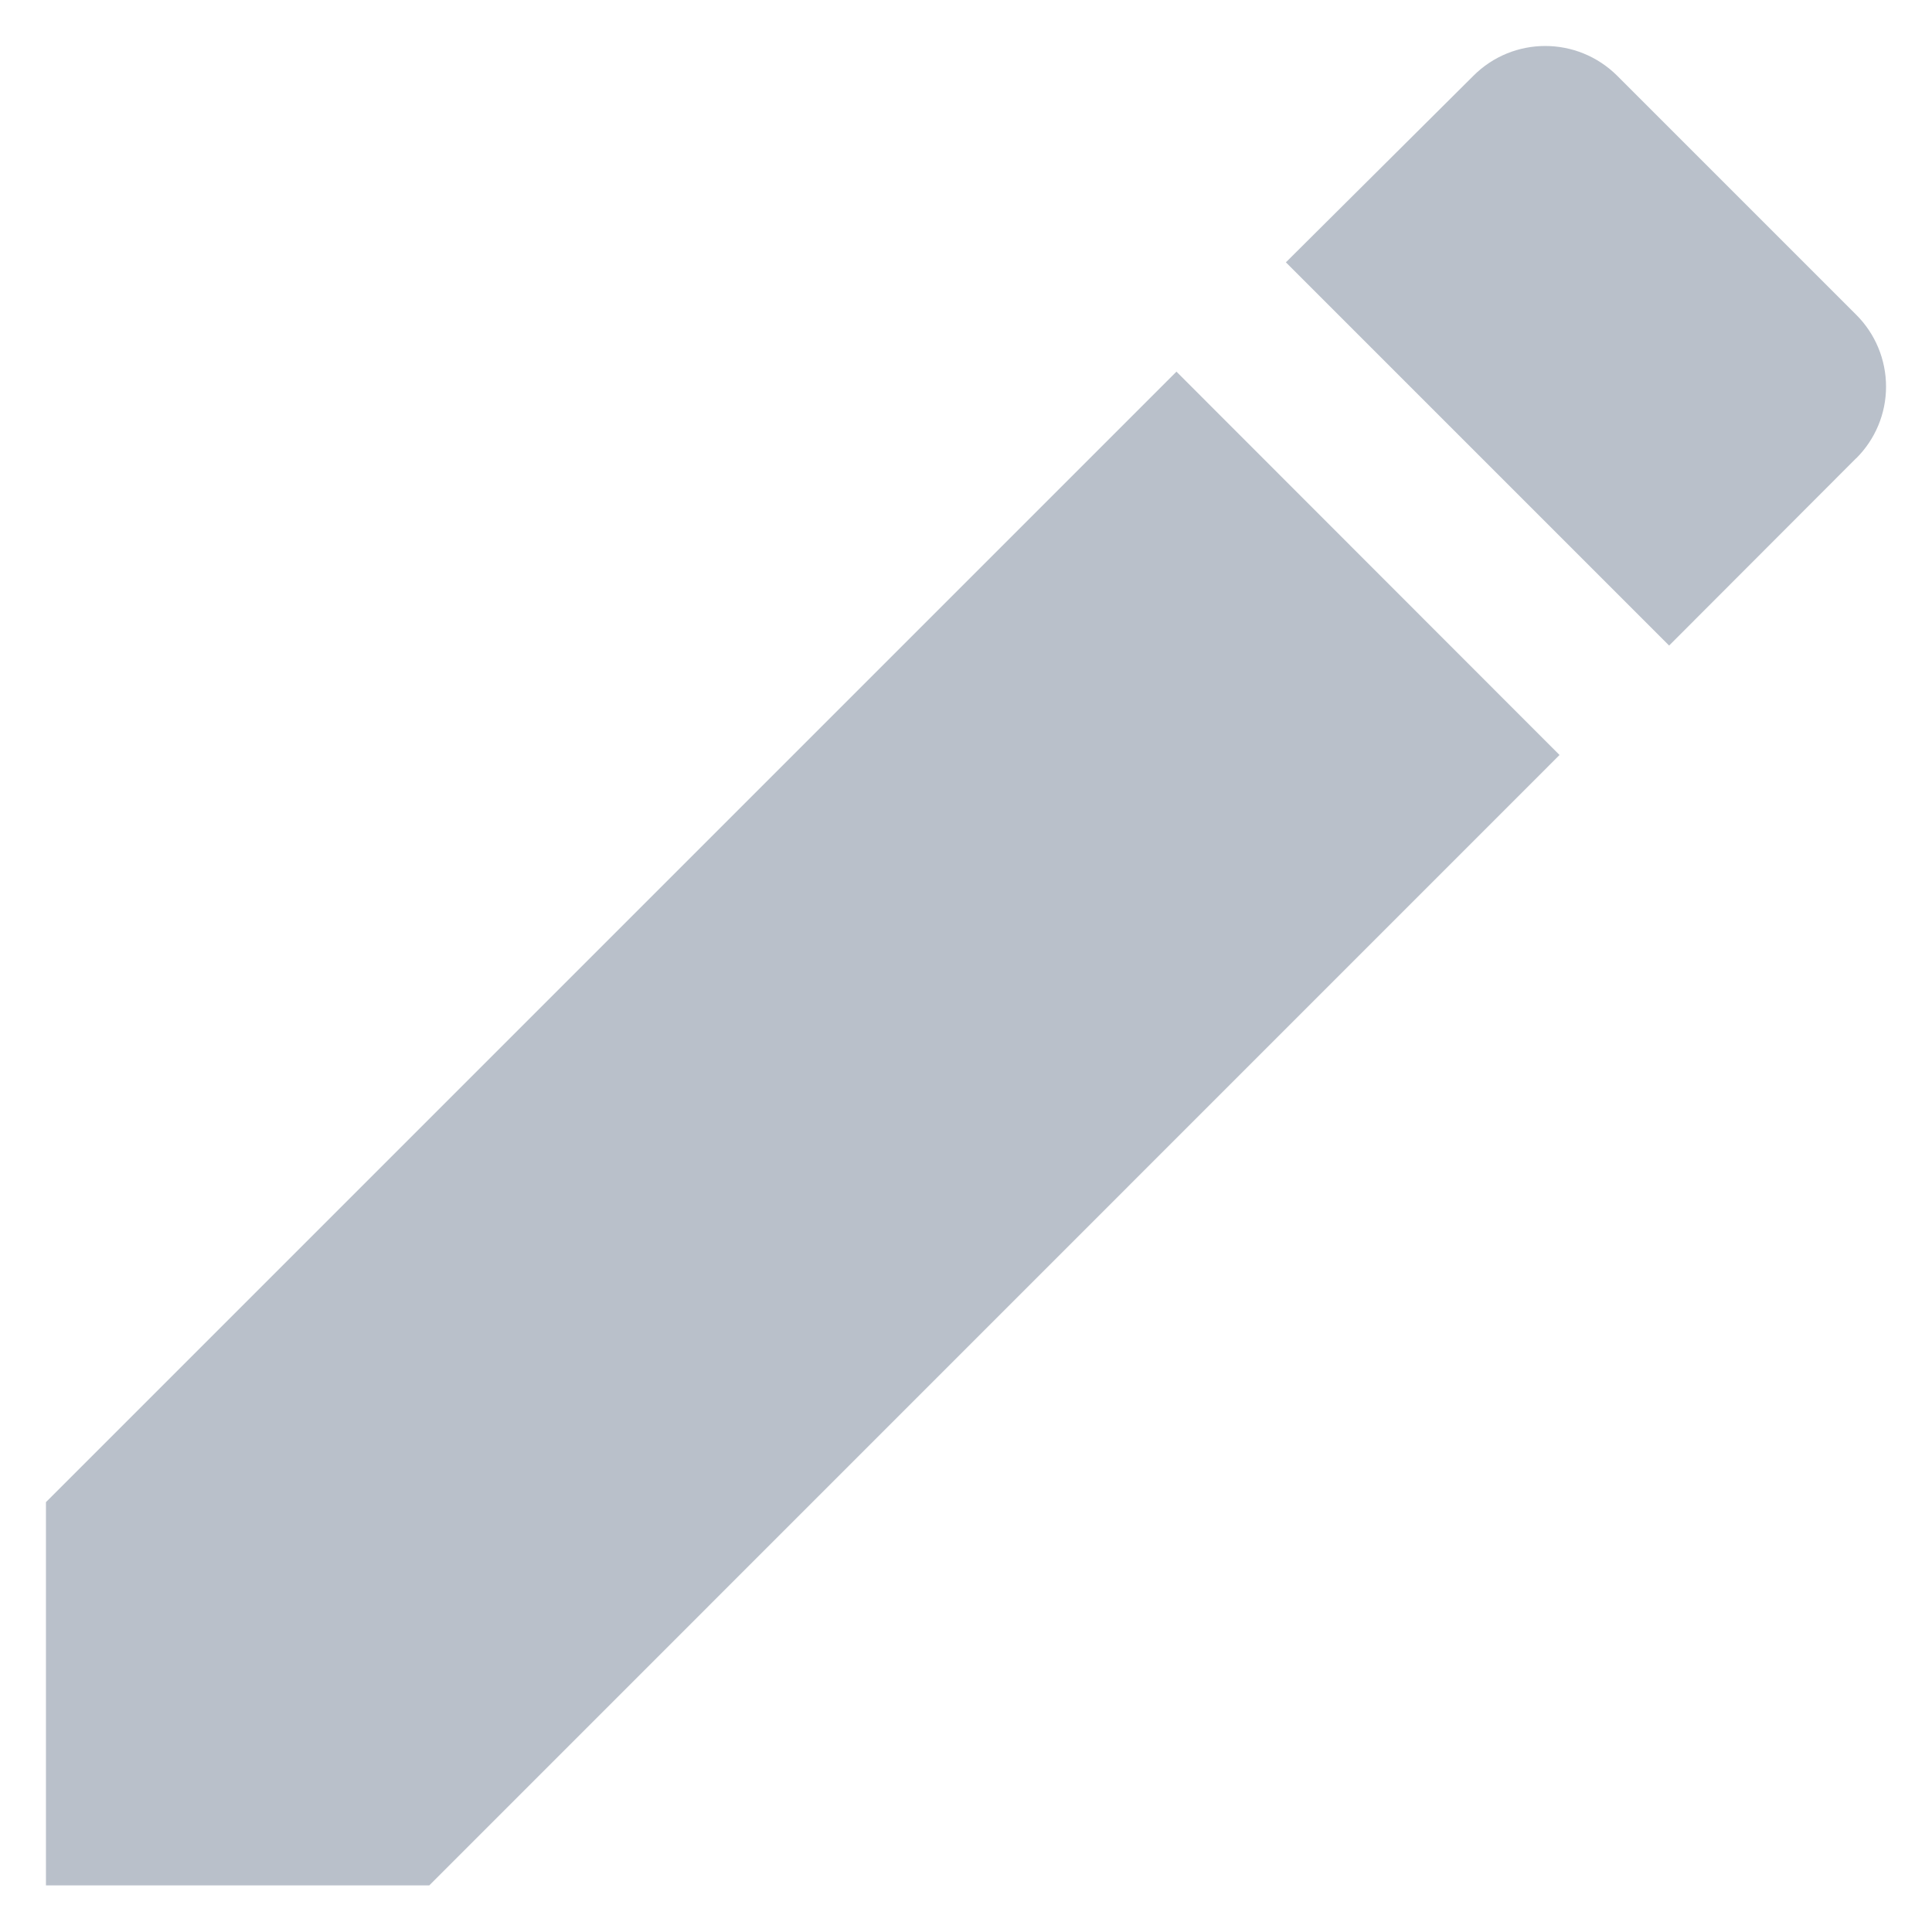 <svg xmlns="http://www.w3.org/2000/svg" width="14" height="14" viewBox="0 0 14 14">
    <path fill="#B9C0CA" d="M.333 10.885v2.777h2.778l8.19-8.191-2.776-2.778-8.192 8.192zM13.45 3.322c.139-.138.217-.325.217-.52 0-.196-.078-.384-.217-.522L11.72.55c-.29-.289-.756-.289-1.044 0L9.318 1.901l2.777 2.777 1.355-1.357z"/>
</svg>
